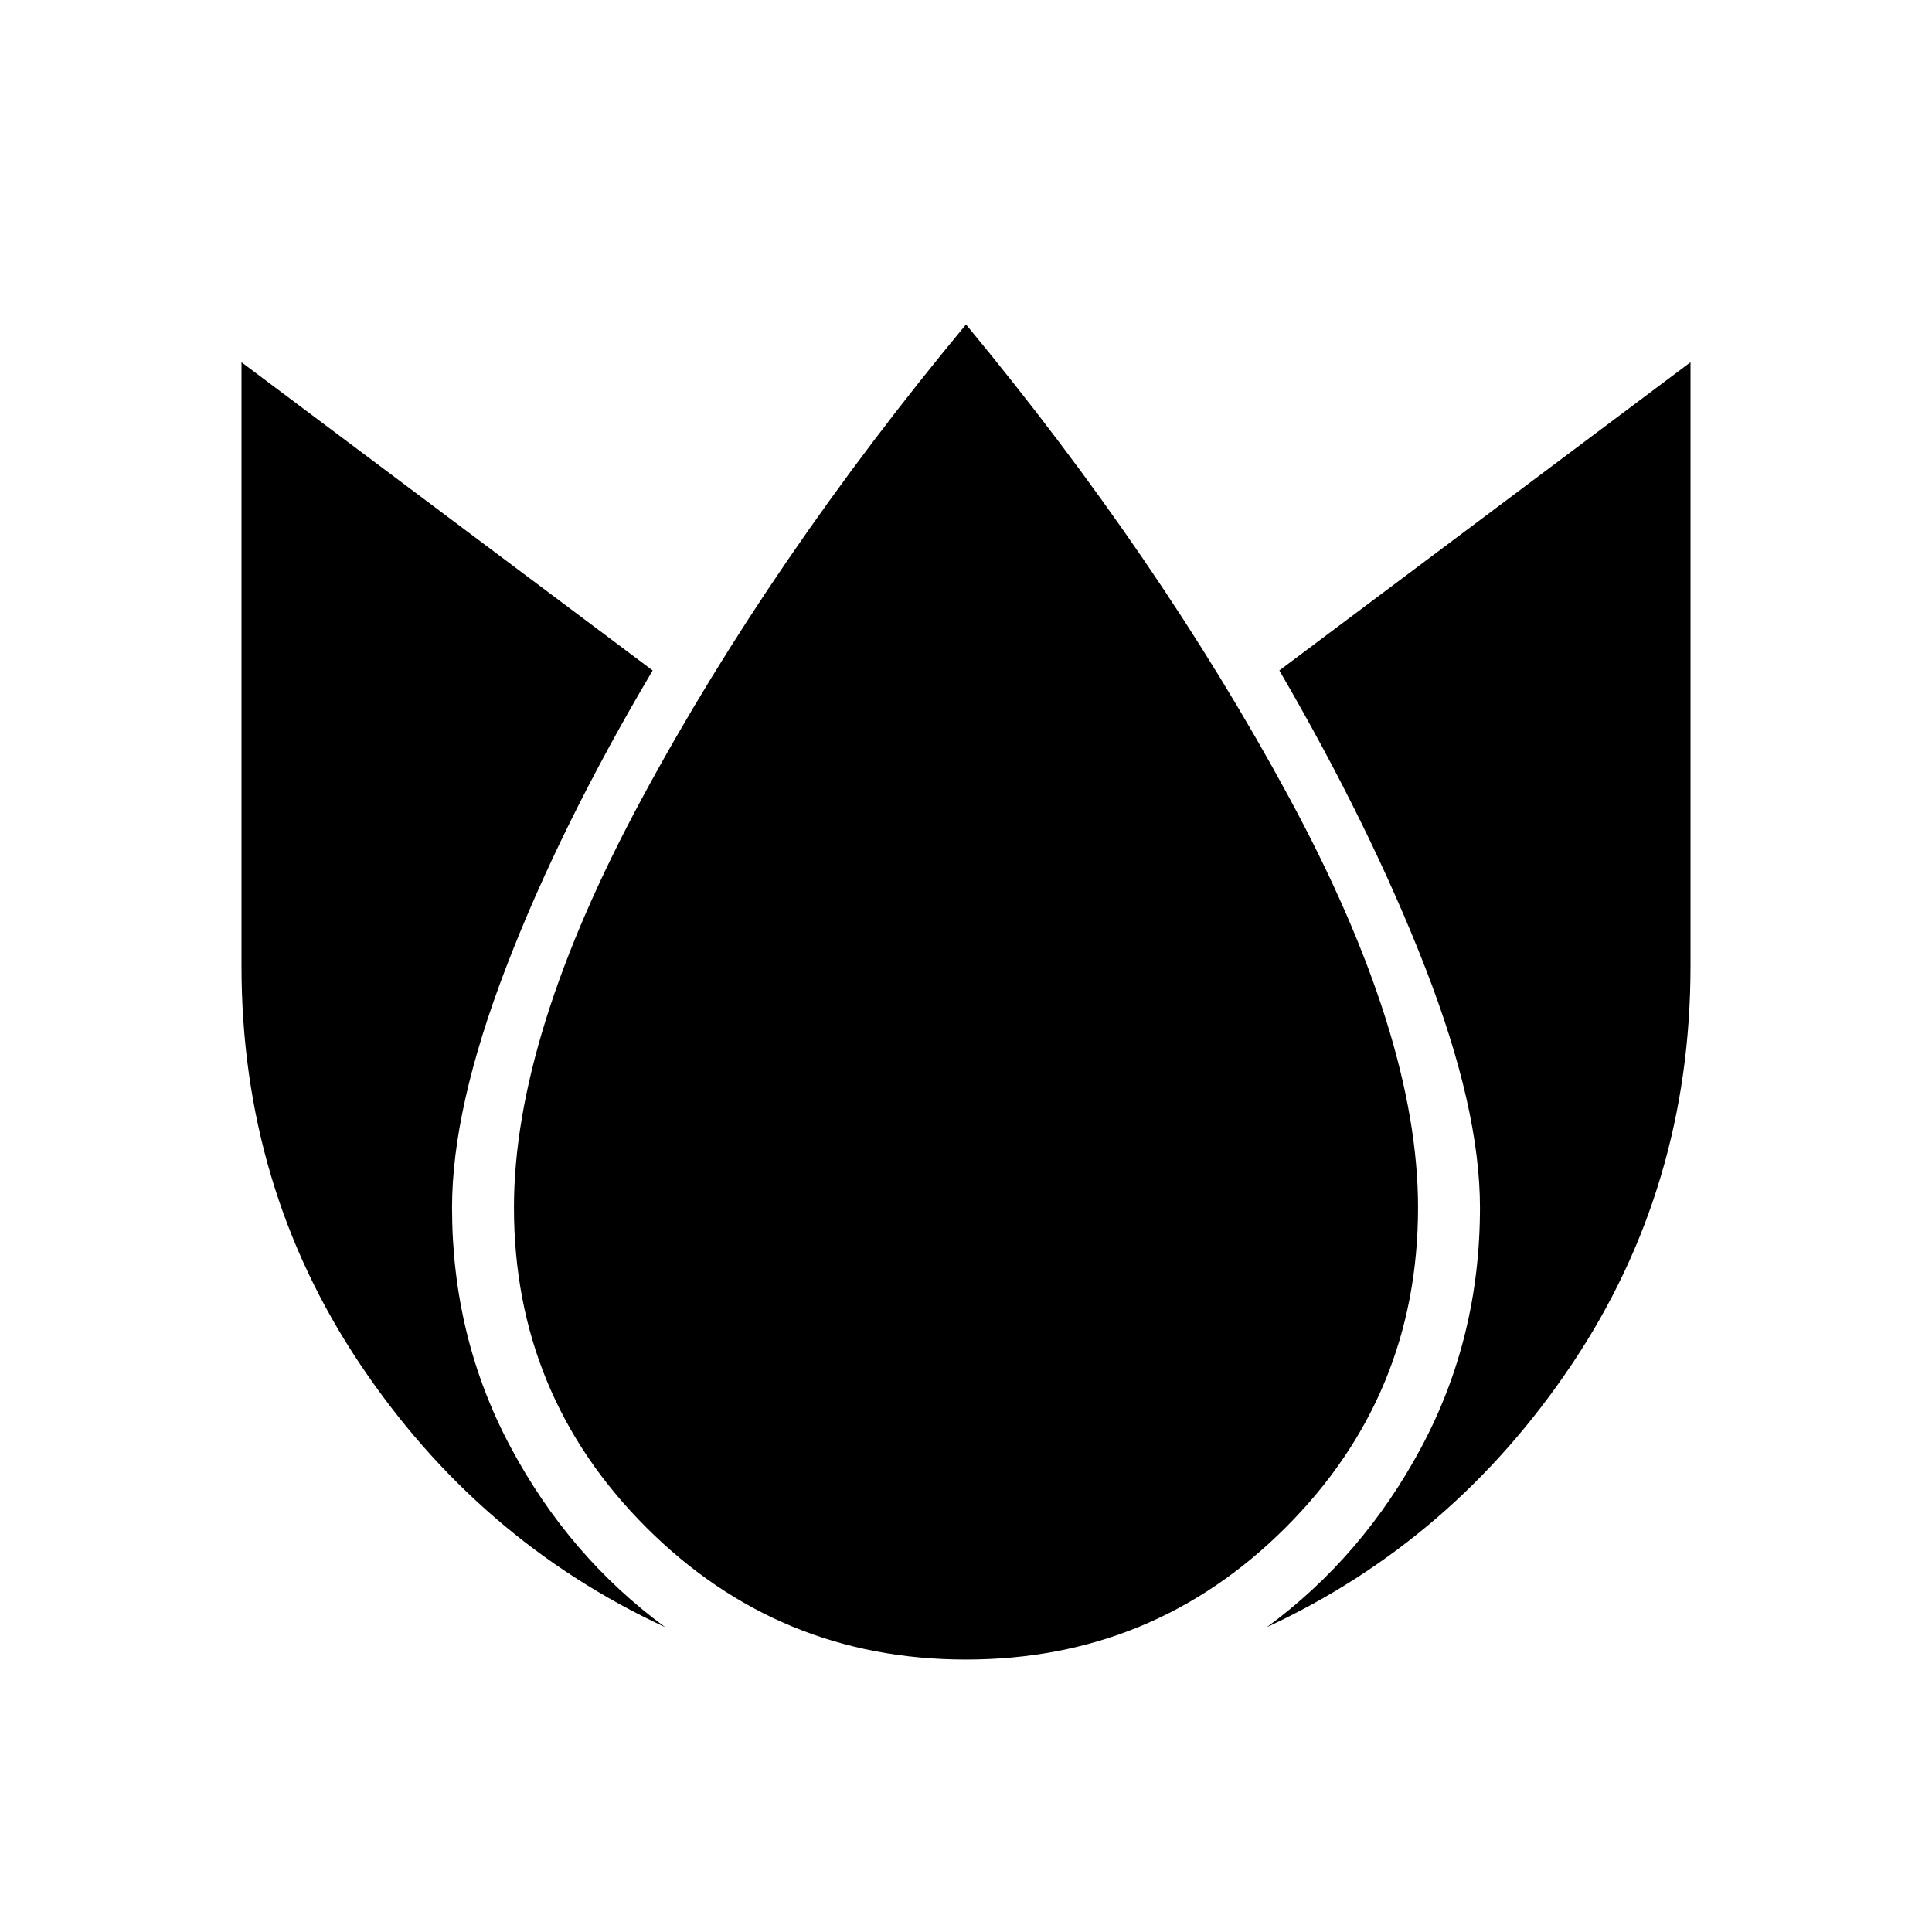<svg xmlns="http://www.w3.org/2000/svg" height="48" viewBox="0 96 960 960" width="48"><path d="M120 276v300q0 109.692 58.692 197.5t151.846 131.038q-47.769-35.077-76.846-89.5Q224.615 760.615 224.615 696q0-49.308 26.808-119.193 26.808-69.884 72.885-147.654L120 276Zm360-18.769q-97.077 117-160.846 235.154-63.77 118.153-63.77 203.615 0 93.231 65.693 158.923Q386.769 920.616 480 920.616q93.231 0 158.923-65.693Q704.616 789.231 704.616 696q0-85.462-64.27-204.115Q576.077 373.231 480 257.231ZM840 276 635.692 429.153q45.308 77.77 72.501 147.654Q735.385 646.692 735.385 696q0 64.615-29.077 119.038t-76.846 89.5q93.154-43.23 151.846-131.038Q840 685.692 840 576V276Z"/></svg>